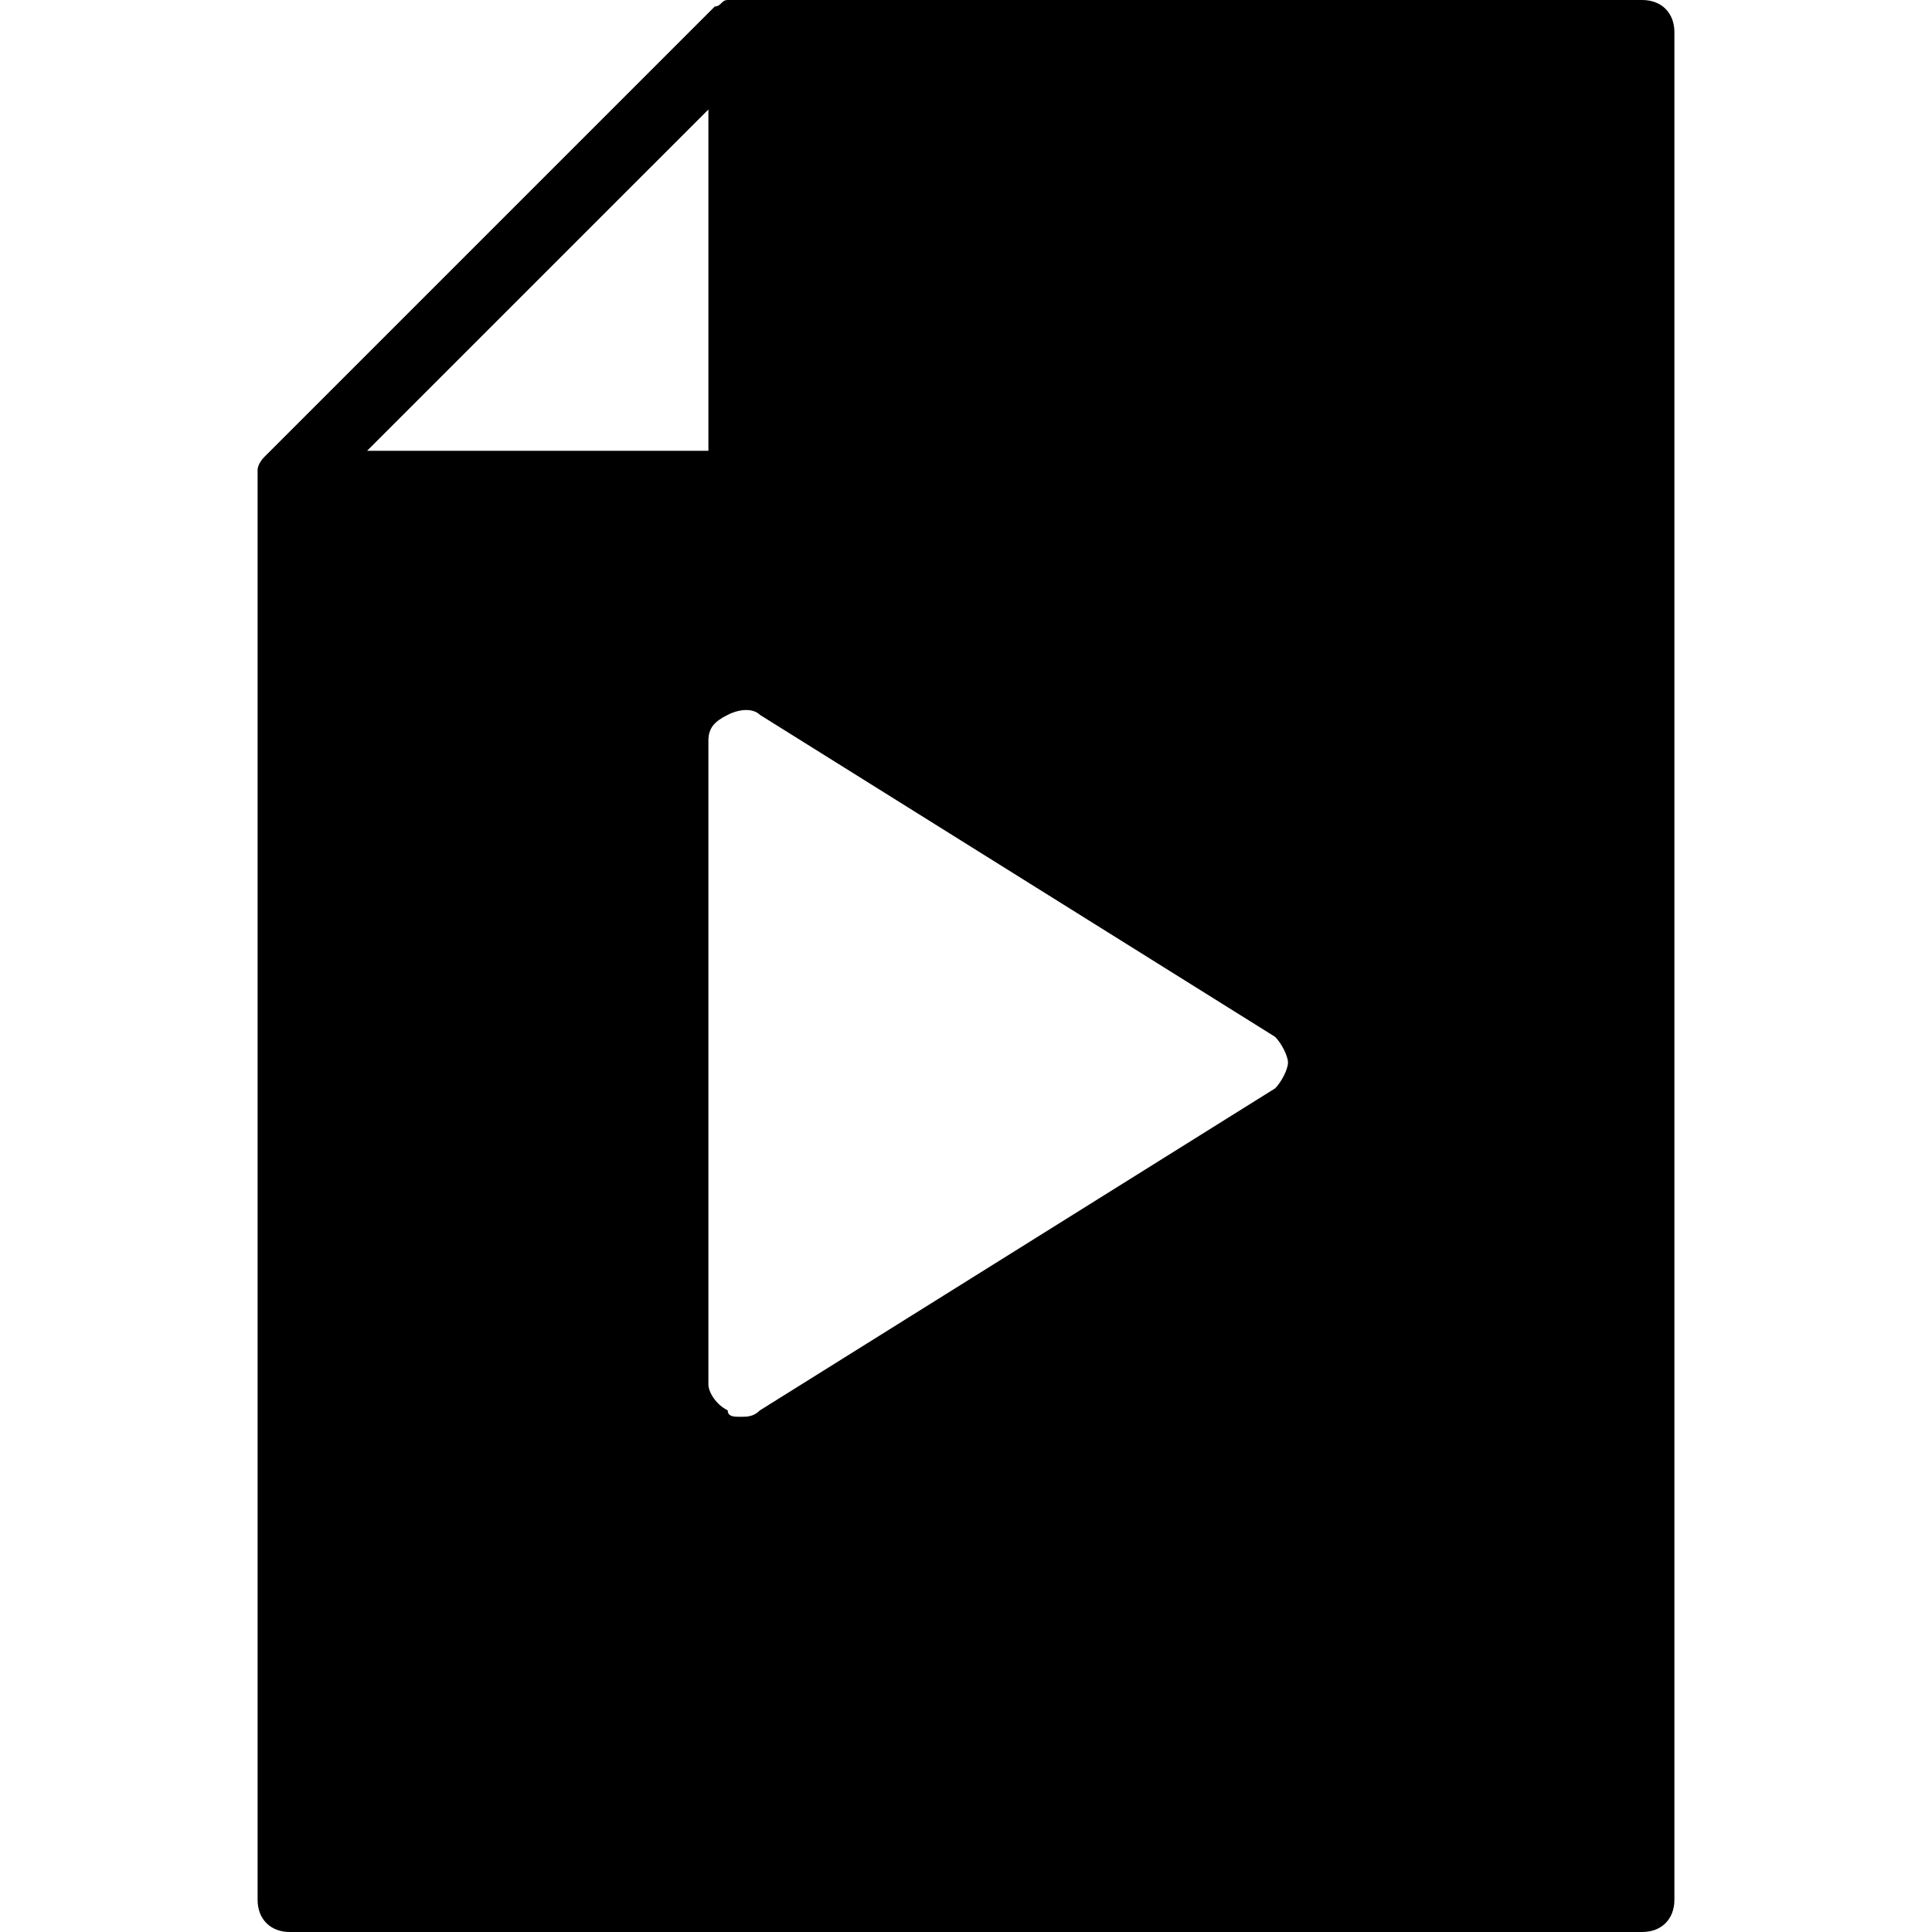 <?xml version="1.0" encoding="utf-8"?>
<!-- Generator: Adobe Illustrator 19.0.0, SVG Export Plug-In . SVG Version: 6.00 Build 0)  -->
<svg version="1.1" id="Layer_1" xmlns="http://www.w3.org/2000/svg" xmlns:xlink="http://www.w3.org/1999/xlink" x="0px" y="0px"
	 viewBox="0 0 30 30" style="enable-background:new 0 0 30 30;" xml:space="preserve">
<path d="M25.5,0h-14c-0.1,0-0.1,0-0.2,0c-0.1,0-0.1,0.1-0.2,0.1l-7,7c0,0-0.1,0.1-0.1,0.2c0,0.1,0,0.1,0,0.2v22
	C4,29.8,4.2,30,4.5,30h21c0.3,0,0.5-0.2,0.5-0.5v-29C26,0.2,25.8,0,25.5,0z M11,1.7V7H5.7L11,1.7z M19.8,16.9l-8,5
	C11.7,22,11.6,22,11.5,22c-0.1,0-0.2,0-0.2-0.1c-0.2-0.1-0.3-0.3-0.3-0.4v-10c0-0.2,0.1-0.3,0.3-0.4c0.2-0.1,0.4-0.1,0.5,0l8,5
	c0.1,0.1,0.2,0.3,0.2,0.4S19.9,16.8,19.8,16.9z"/>
</svg>
